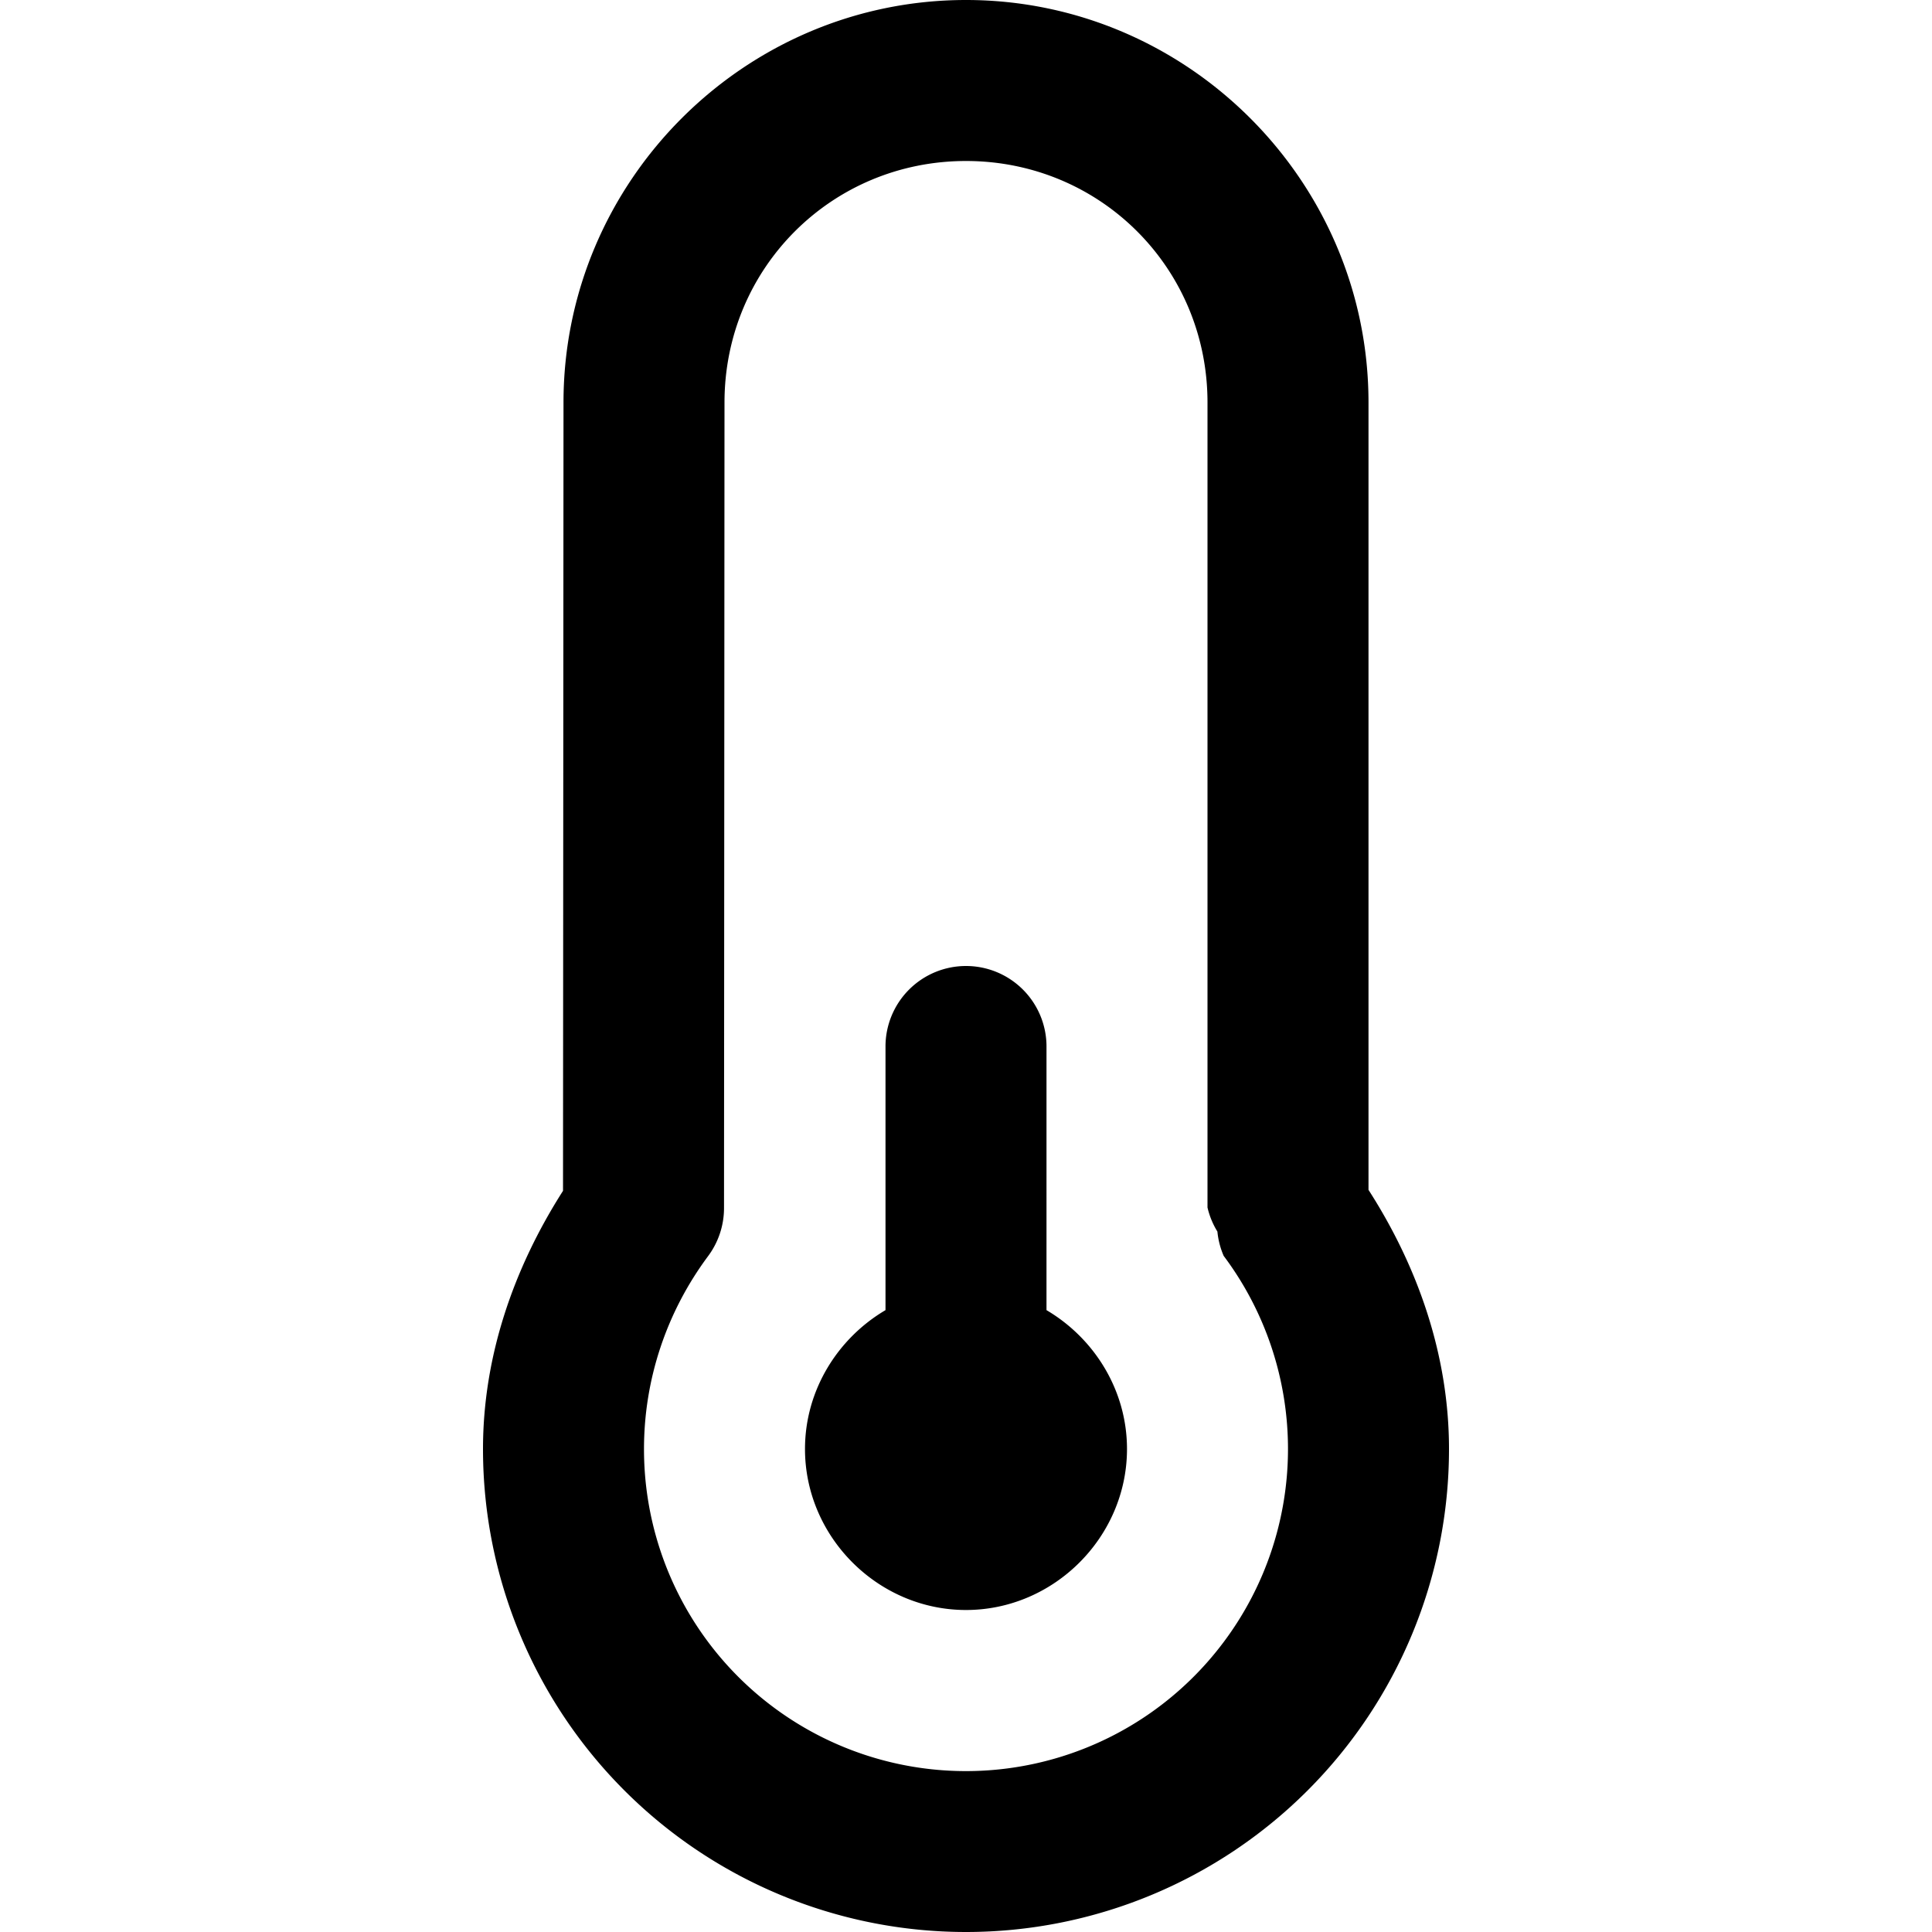 <svg xmlns="http://www.w3.org/2000/svg" xml:space="preserve" width="24" height="24" viewBox="0 0 24 24"><path d="M12 0C9.25 0 7 2.25 7 5l-.006 9.793C6.378 15.758 6 16.853 6 18a6 6 0 1 0 12 0c0-1.153-.38-2.254-1-3.219V5c0-2.75-2.25-5-5-5zm0 2c1.669 0 3 1.331 3 3v10a1 1 0 0 0 .123.299 1 1 0 0 0 .078.302 4 4 0 0 1 0 4.797A3.999 3.999 0 0 1 8 18c0-.861.277-1.698.797-2.397a1 1 0 0 0 .197-.595L9 5c0-1.669 1.331-3 3-3zm0 10a1 1 0 0 0-1 1v3.275c-.594.35-1 .995-1 1.725 0 1.093.907 2 2 2s2-.907 2-2c0-.73-.406-1.375-1-1.725V13a1 1 0 0 0-1-1z"/></svg>